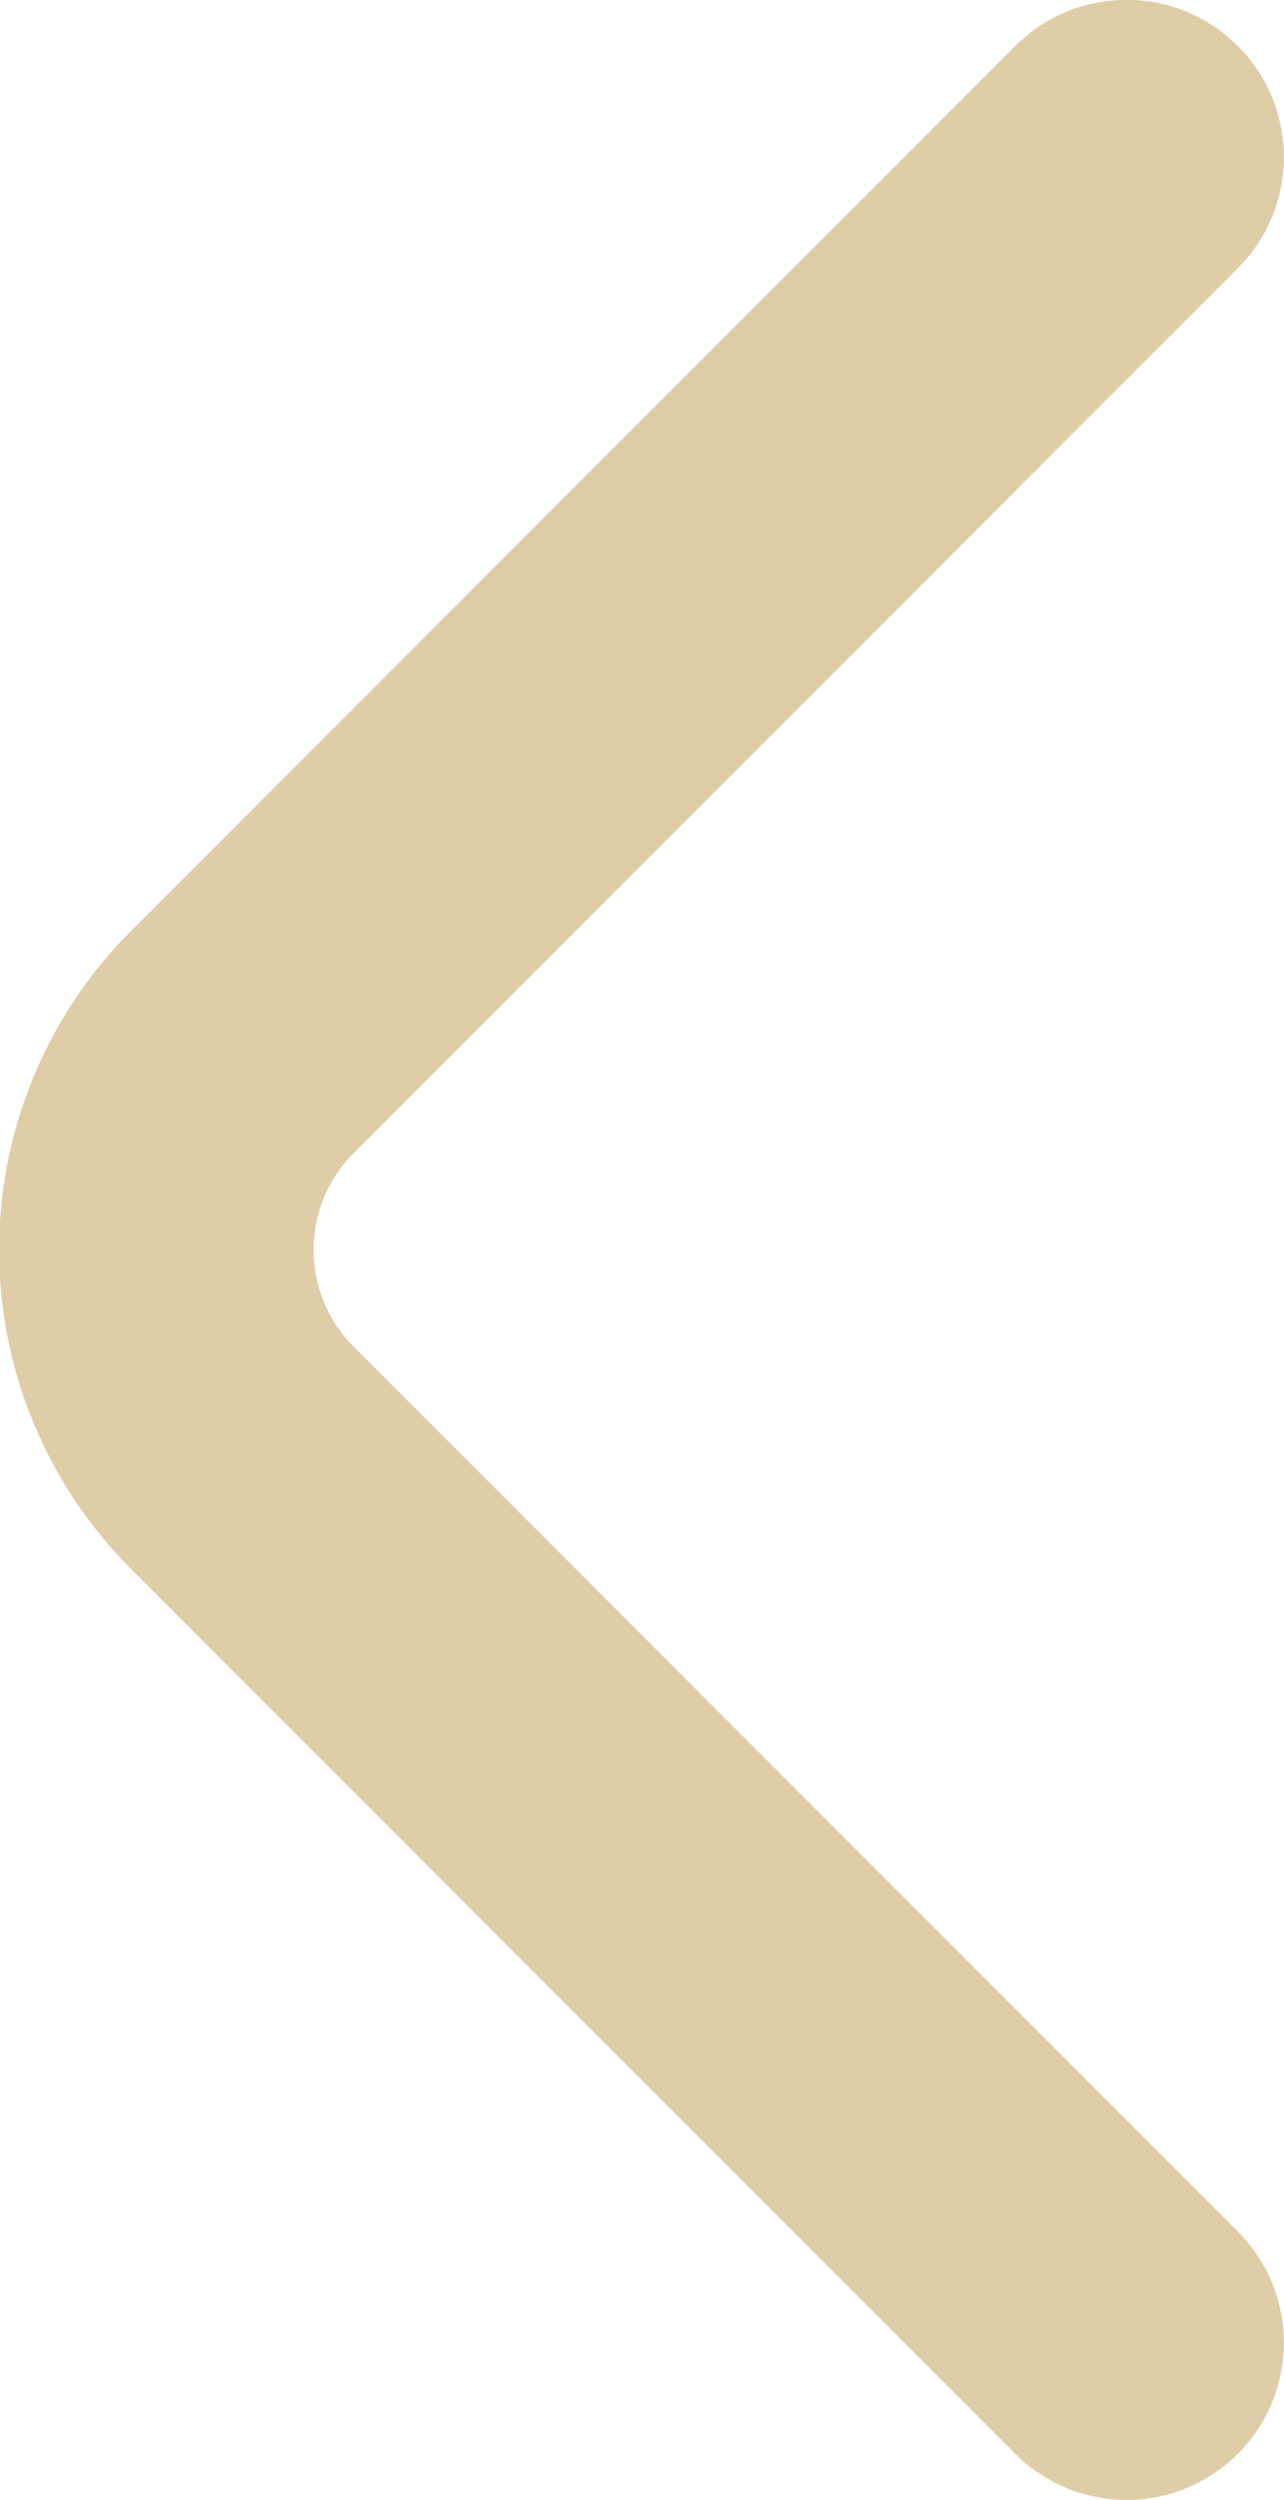 <?xml version="1.0" encoding="UTF-8" standalone="no"?>
<!-- Created with Inkscape (http://www.inkscape.org/) -->

<svg
   width="3.907mm"
   height="7.604mm"
   viewBox="0 0 3.907 7.604"
   version="1.1"
   id="svg5988"
   xmlns="http://www.w3.org/2000/svg"
   xmlns:svg="http://www.w3.org/2000/svg">
  <defs
     id="defs5985" />
  <g
     id="layer1">
    <path
       style="display:inline;fill:none;stroke:#dfcda7;stroke-width:0.957;stroke-linecap:round;stroke-linejoin:miter;stroke-miterlimit:4;stroke-dasharray:none;stroke-opacity:1"
       d="M 3.428,0.478 0.738,3.169 a 0.895,0.895 90 0 0 0,1.266 L 3.428,7.126"
       id="path2404" />
  </g>
</svg>
